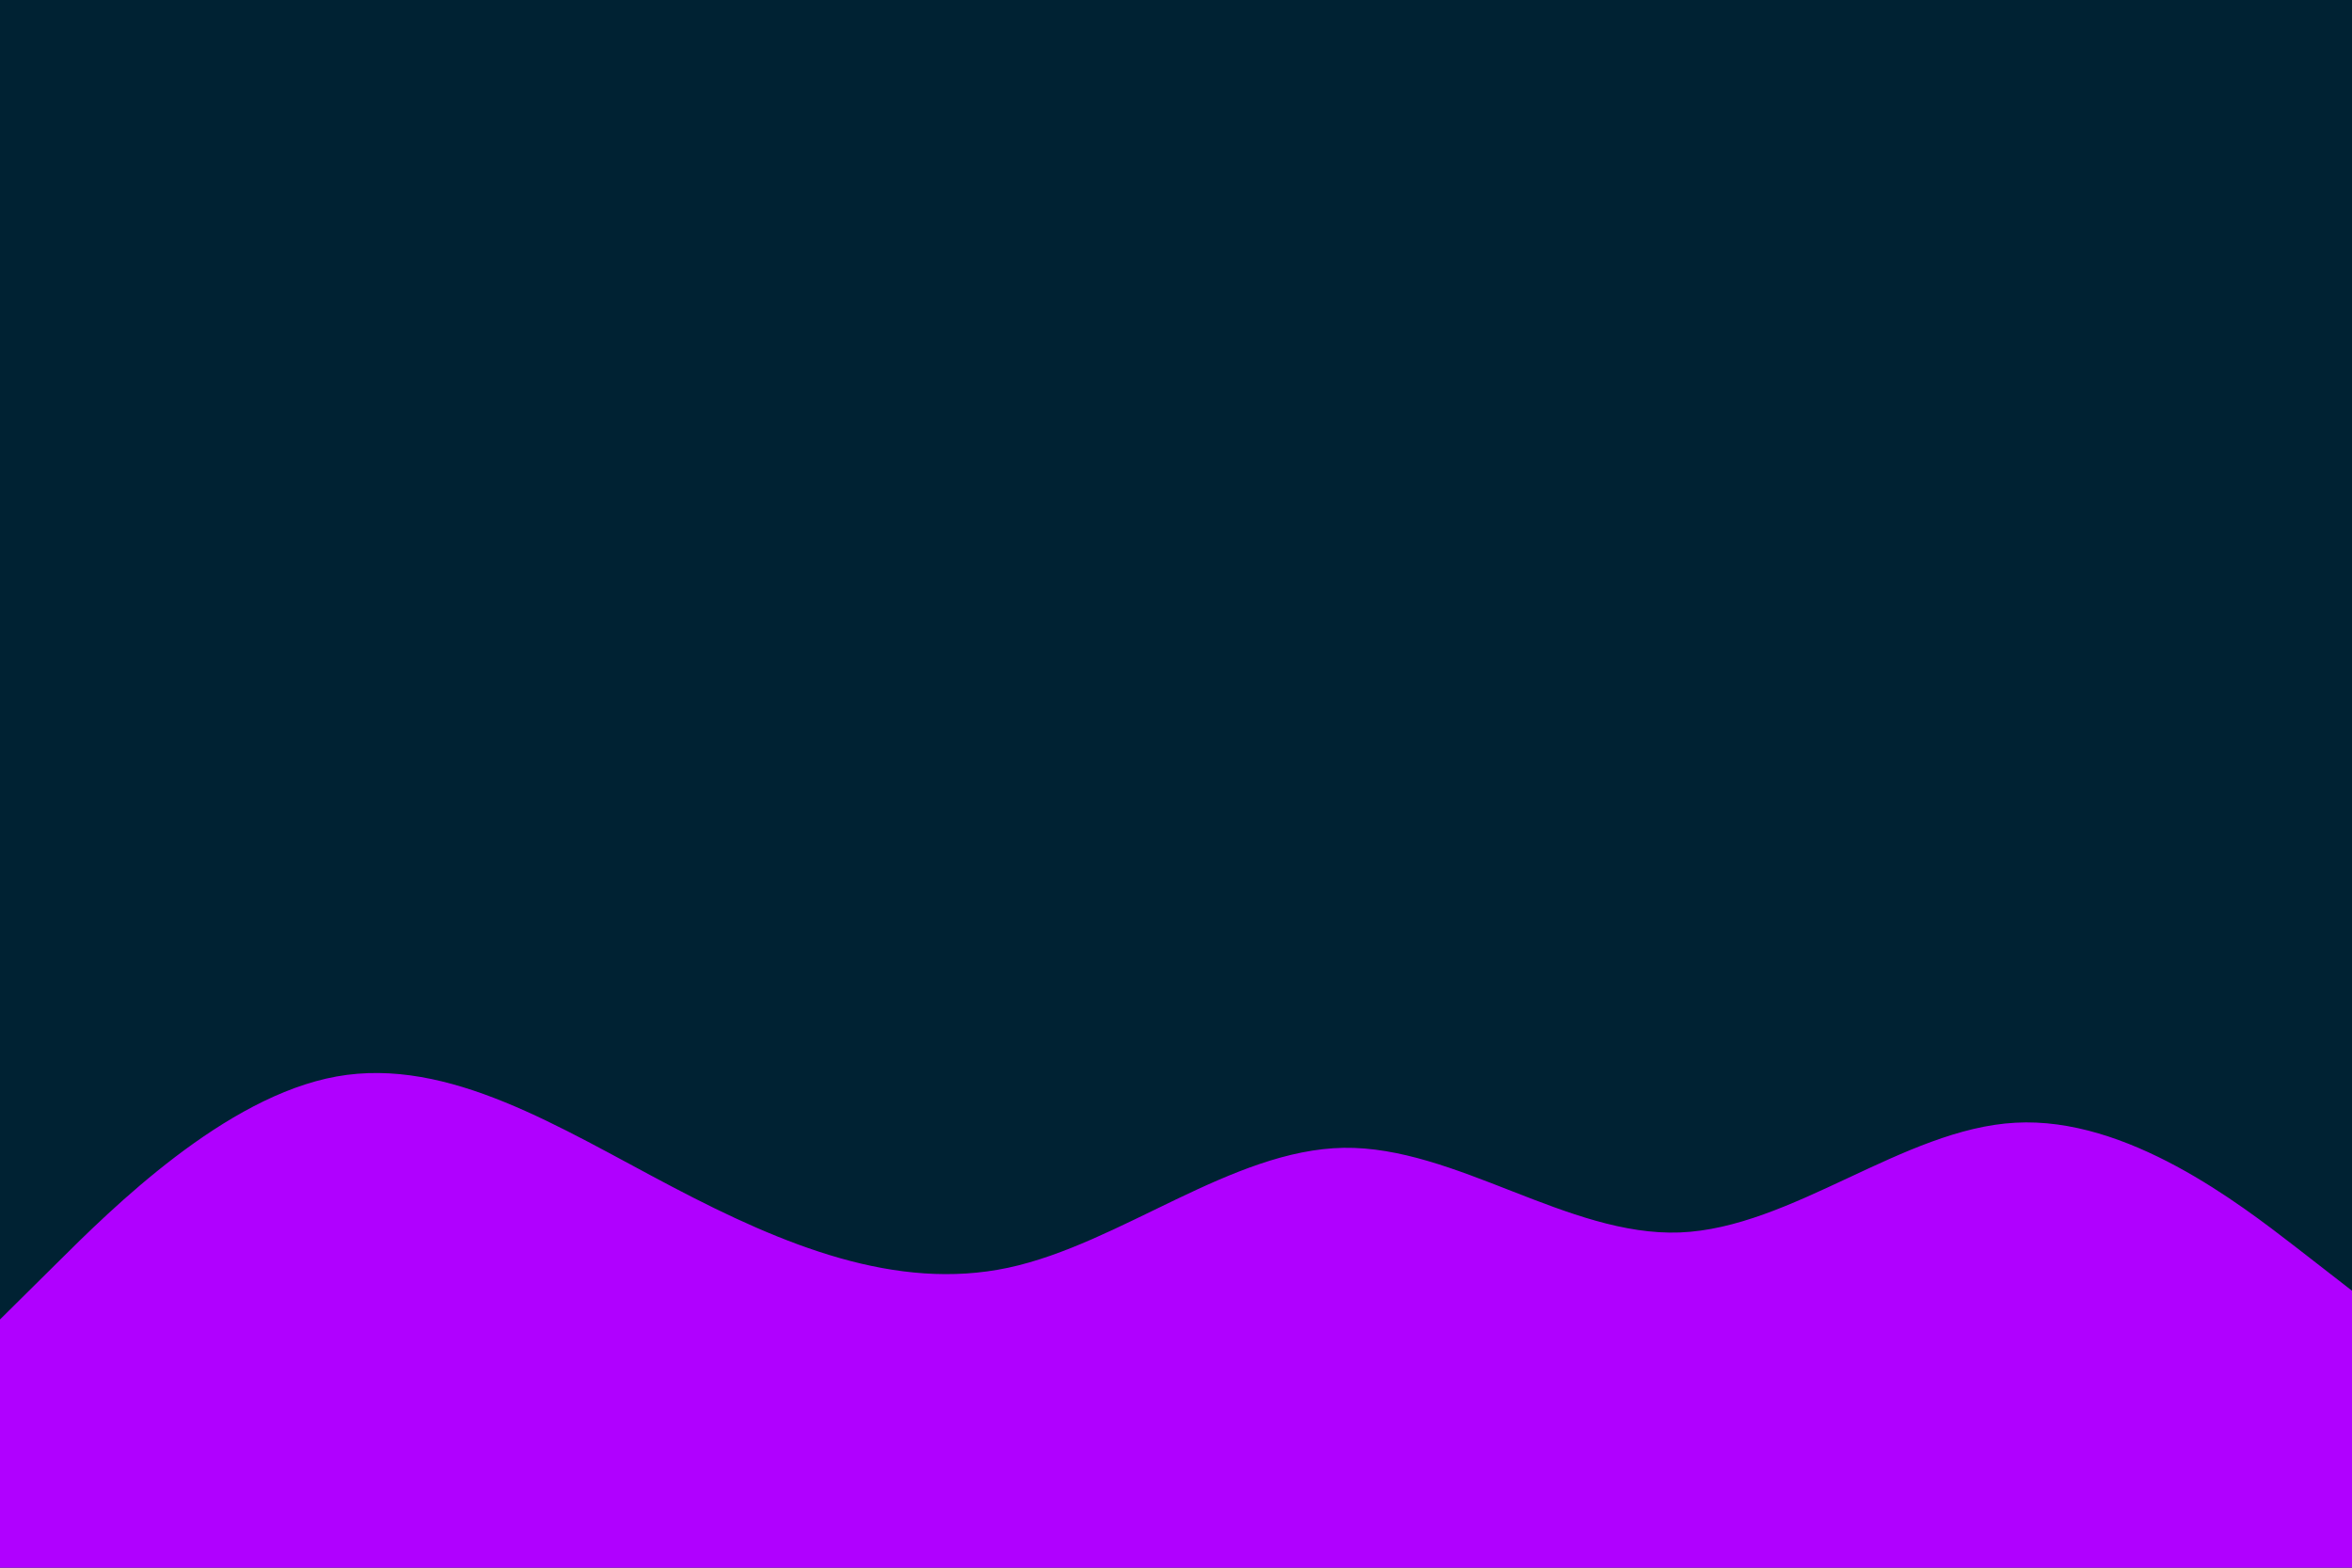 <svg id="visual" viewBox="0 0 900 600" width="900" height="600" xmlns="http://www.w3.org/2000/svg" xmlns:xlink="http://www.w3.org/1999/xlink" version="1.1"><rect x="0" y="0" width="900" height="600" fill="#002233"></rect><path d="M0 505L21.5 483.7C43 462.3 86 419.7 128.8 412C171.7 404.3 214.3 431.7 257.2 454.2C300 476.7 343 494.3 385.8 485.2C428.7 476 471.3 440 514.2 439.3C557 438.7 600 473.3 642.8 471.7C685.7 470 728.3 432 771.2 429.7C814 427.3 857 460.7 878.5 477.3L900 494L900 601L878.5 601C857 601 814 601 771.2 601C728.3 601 685.7 601 642.8 601C600 601 557 601 514.2 601C471.3 601 428.7 601 385.8 601C343 601 300 601 257.2 601C214.3 601 171.7 601 128.8 601C86 601 43 601 21.5 601L0 601Z" fill="#b000ff" stroke-linecap="round" stroke-linejoin="miter"></path></svg>